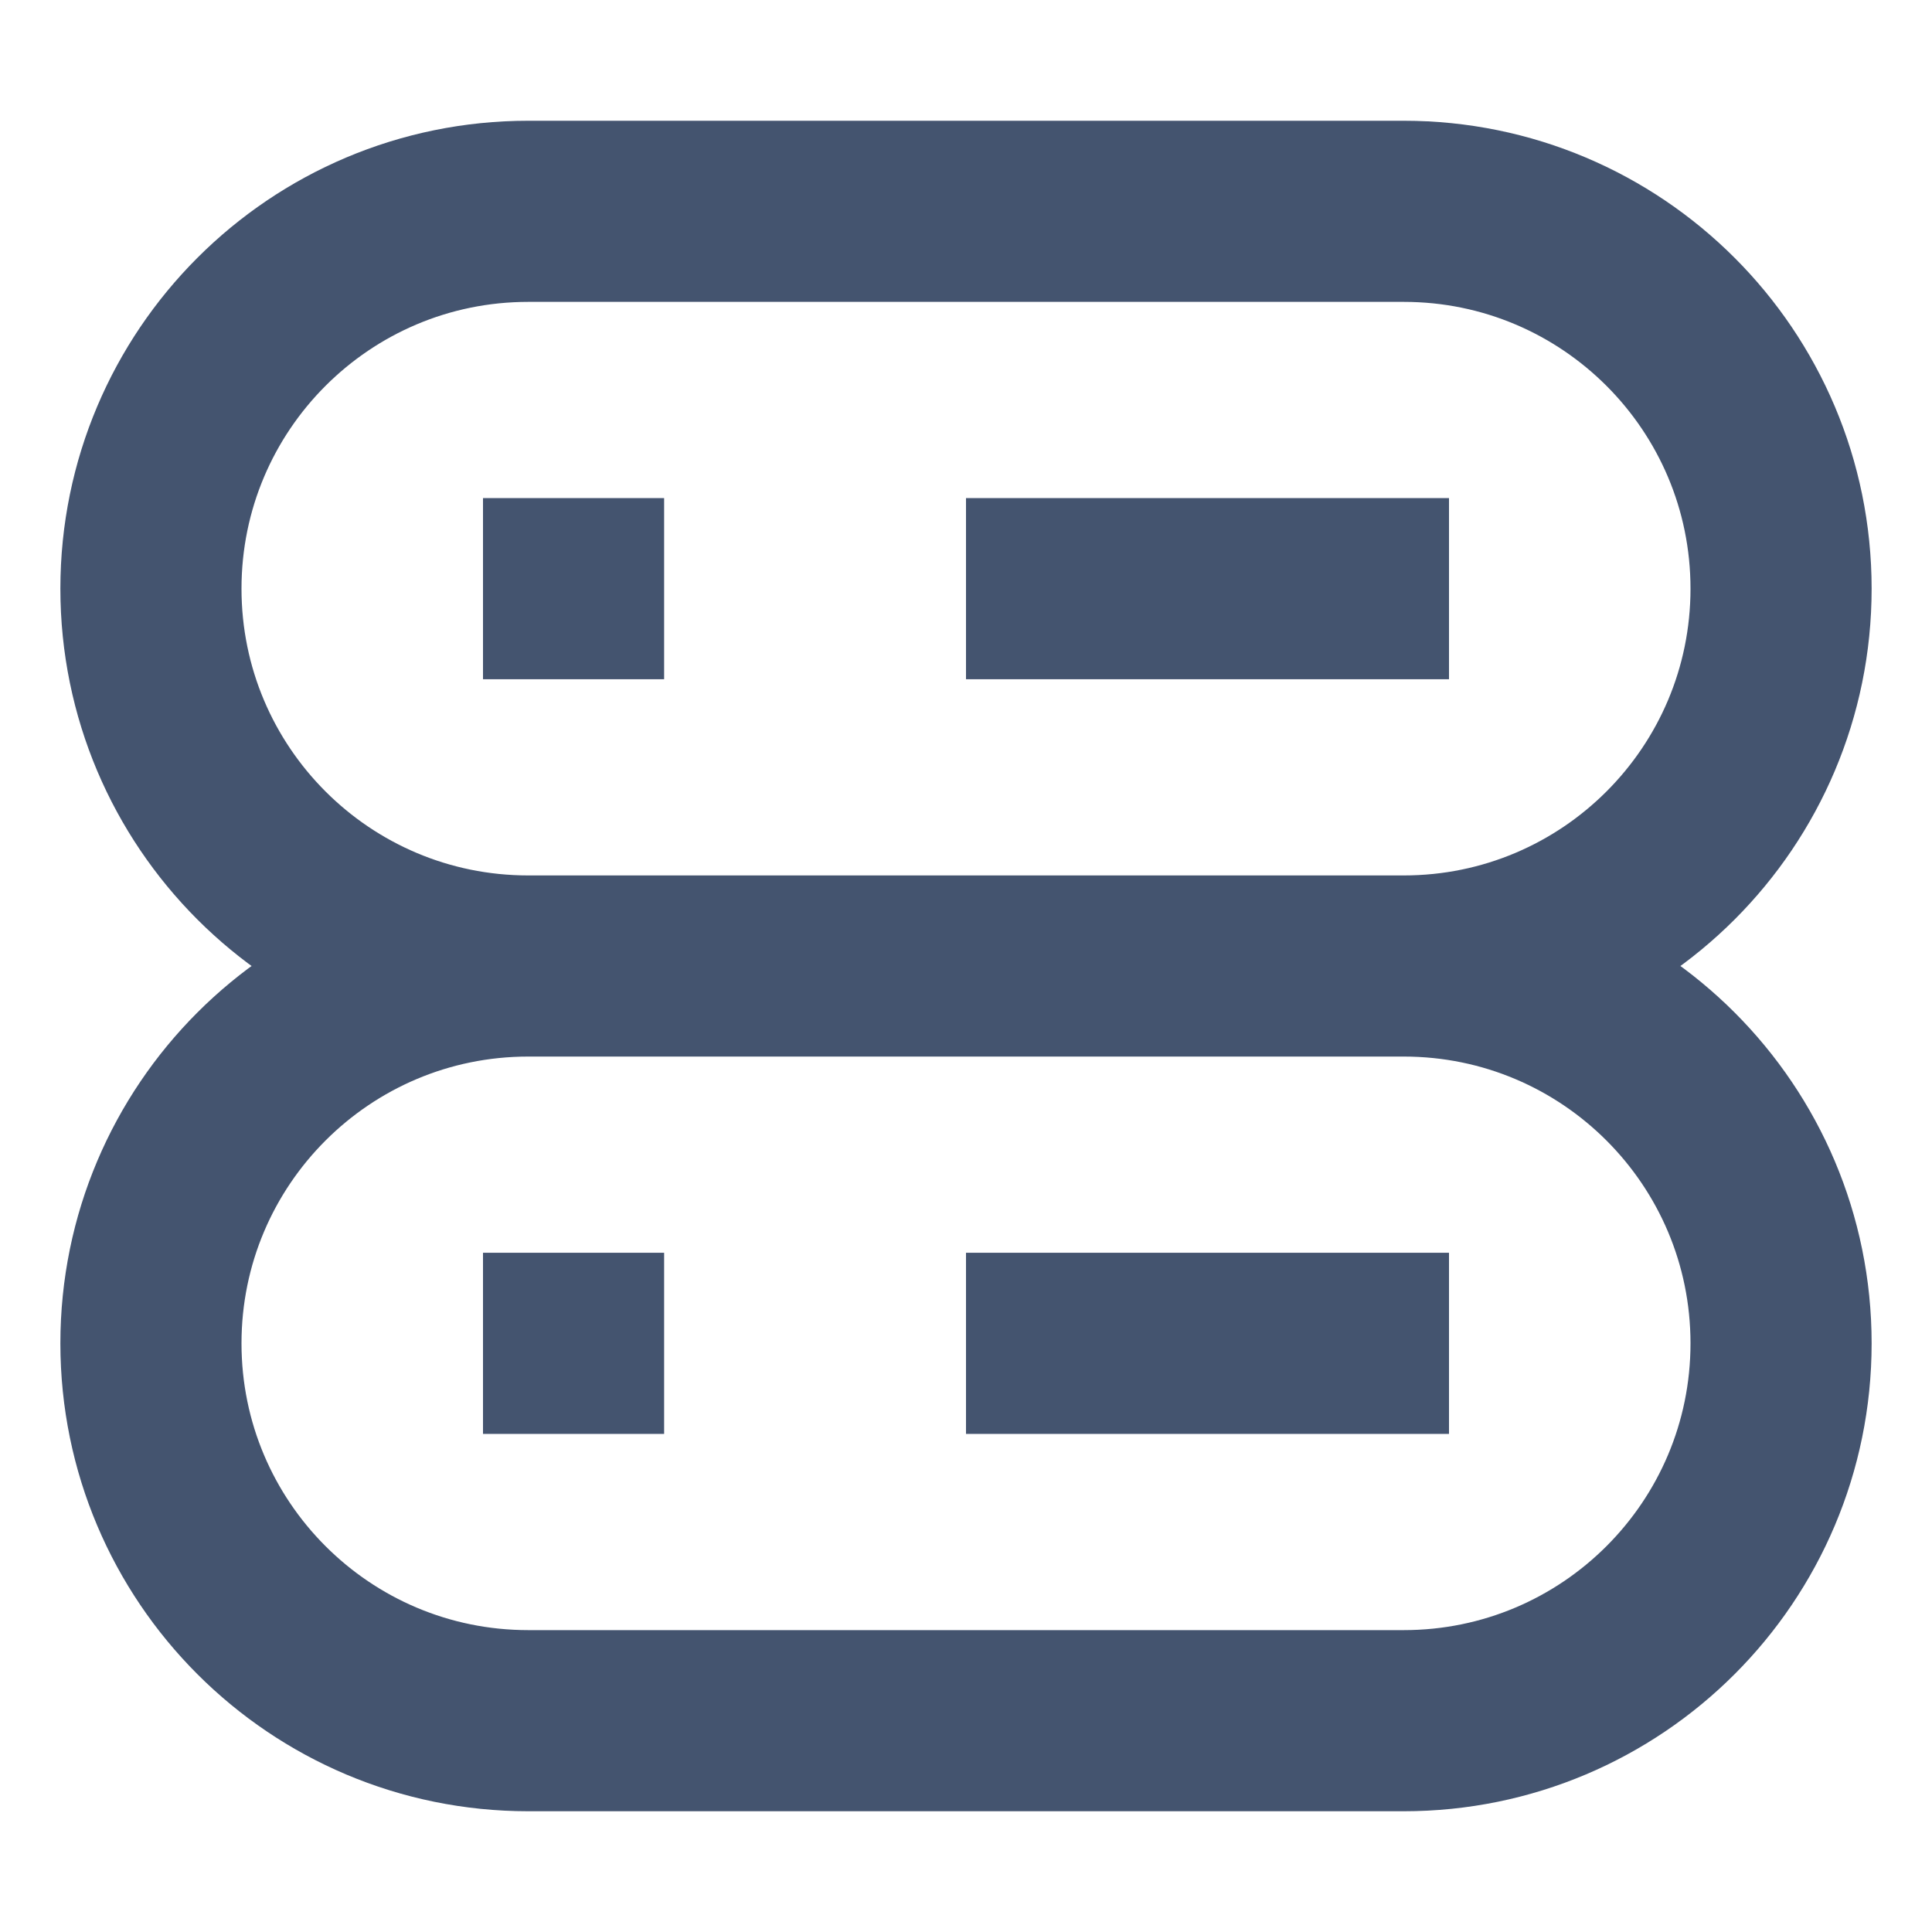 <svg width="16" height="16" viewBox="0 0 16 16" fill="none" xmlns="http://www.w3.org/2000/svg">
<path d="M4.375 8H11.625M4.375 8C2.649 8 1.25 6.601 1.25 4.875C1.25 3.149 2.649 1.75 4.375 1.75H11.625C13.351 1.75 14.75 3.149 14.75 4.875C14.75 6.601 13.351 8 11.625 8M4.375 8C2.649 8 1.25 9.399 1.25 11.125C1.25 12.851 2.649 14.25 4.375 14.25H11.625C13.351 14.25 14.75 12.851 14.75 11.125C14.75 9.399 13.351 8 11.625 8M4 4.875H5.5M8 4.875H12M4 11.125H5.5M8 11.125H12" stroke="#44546F" stroke-width="1.5" stroke-linejoin="round"/>
</svg>
